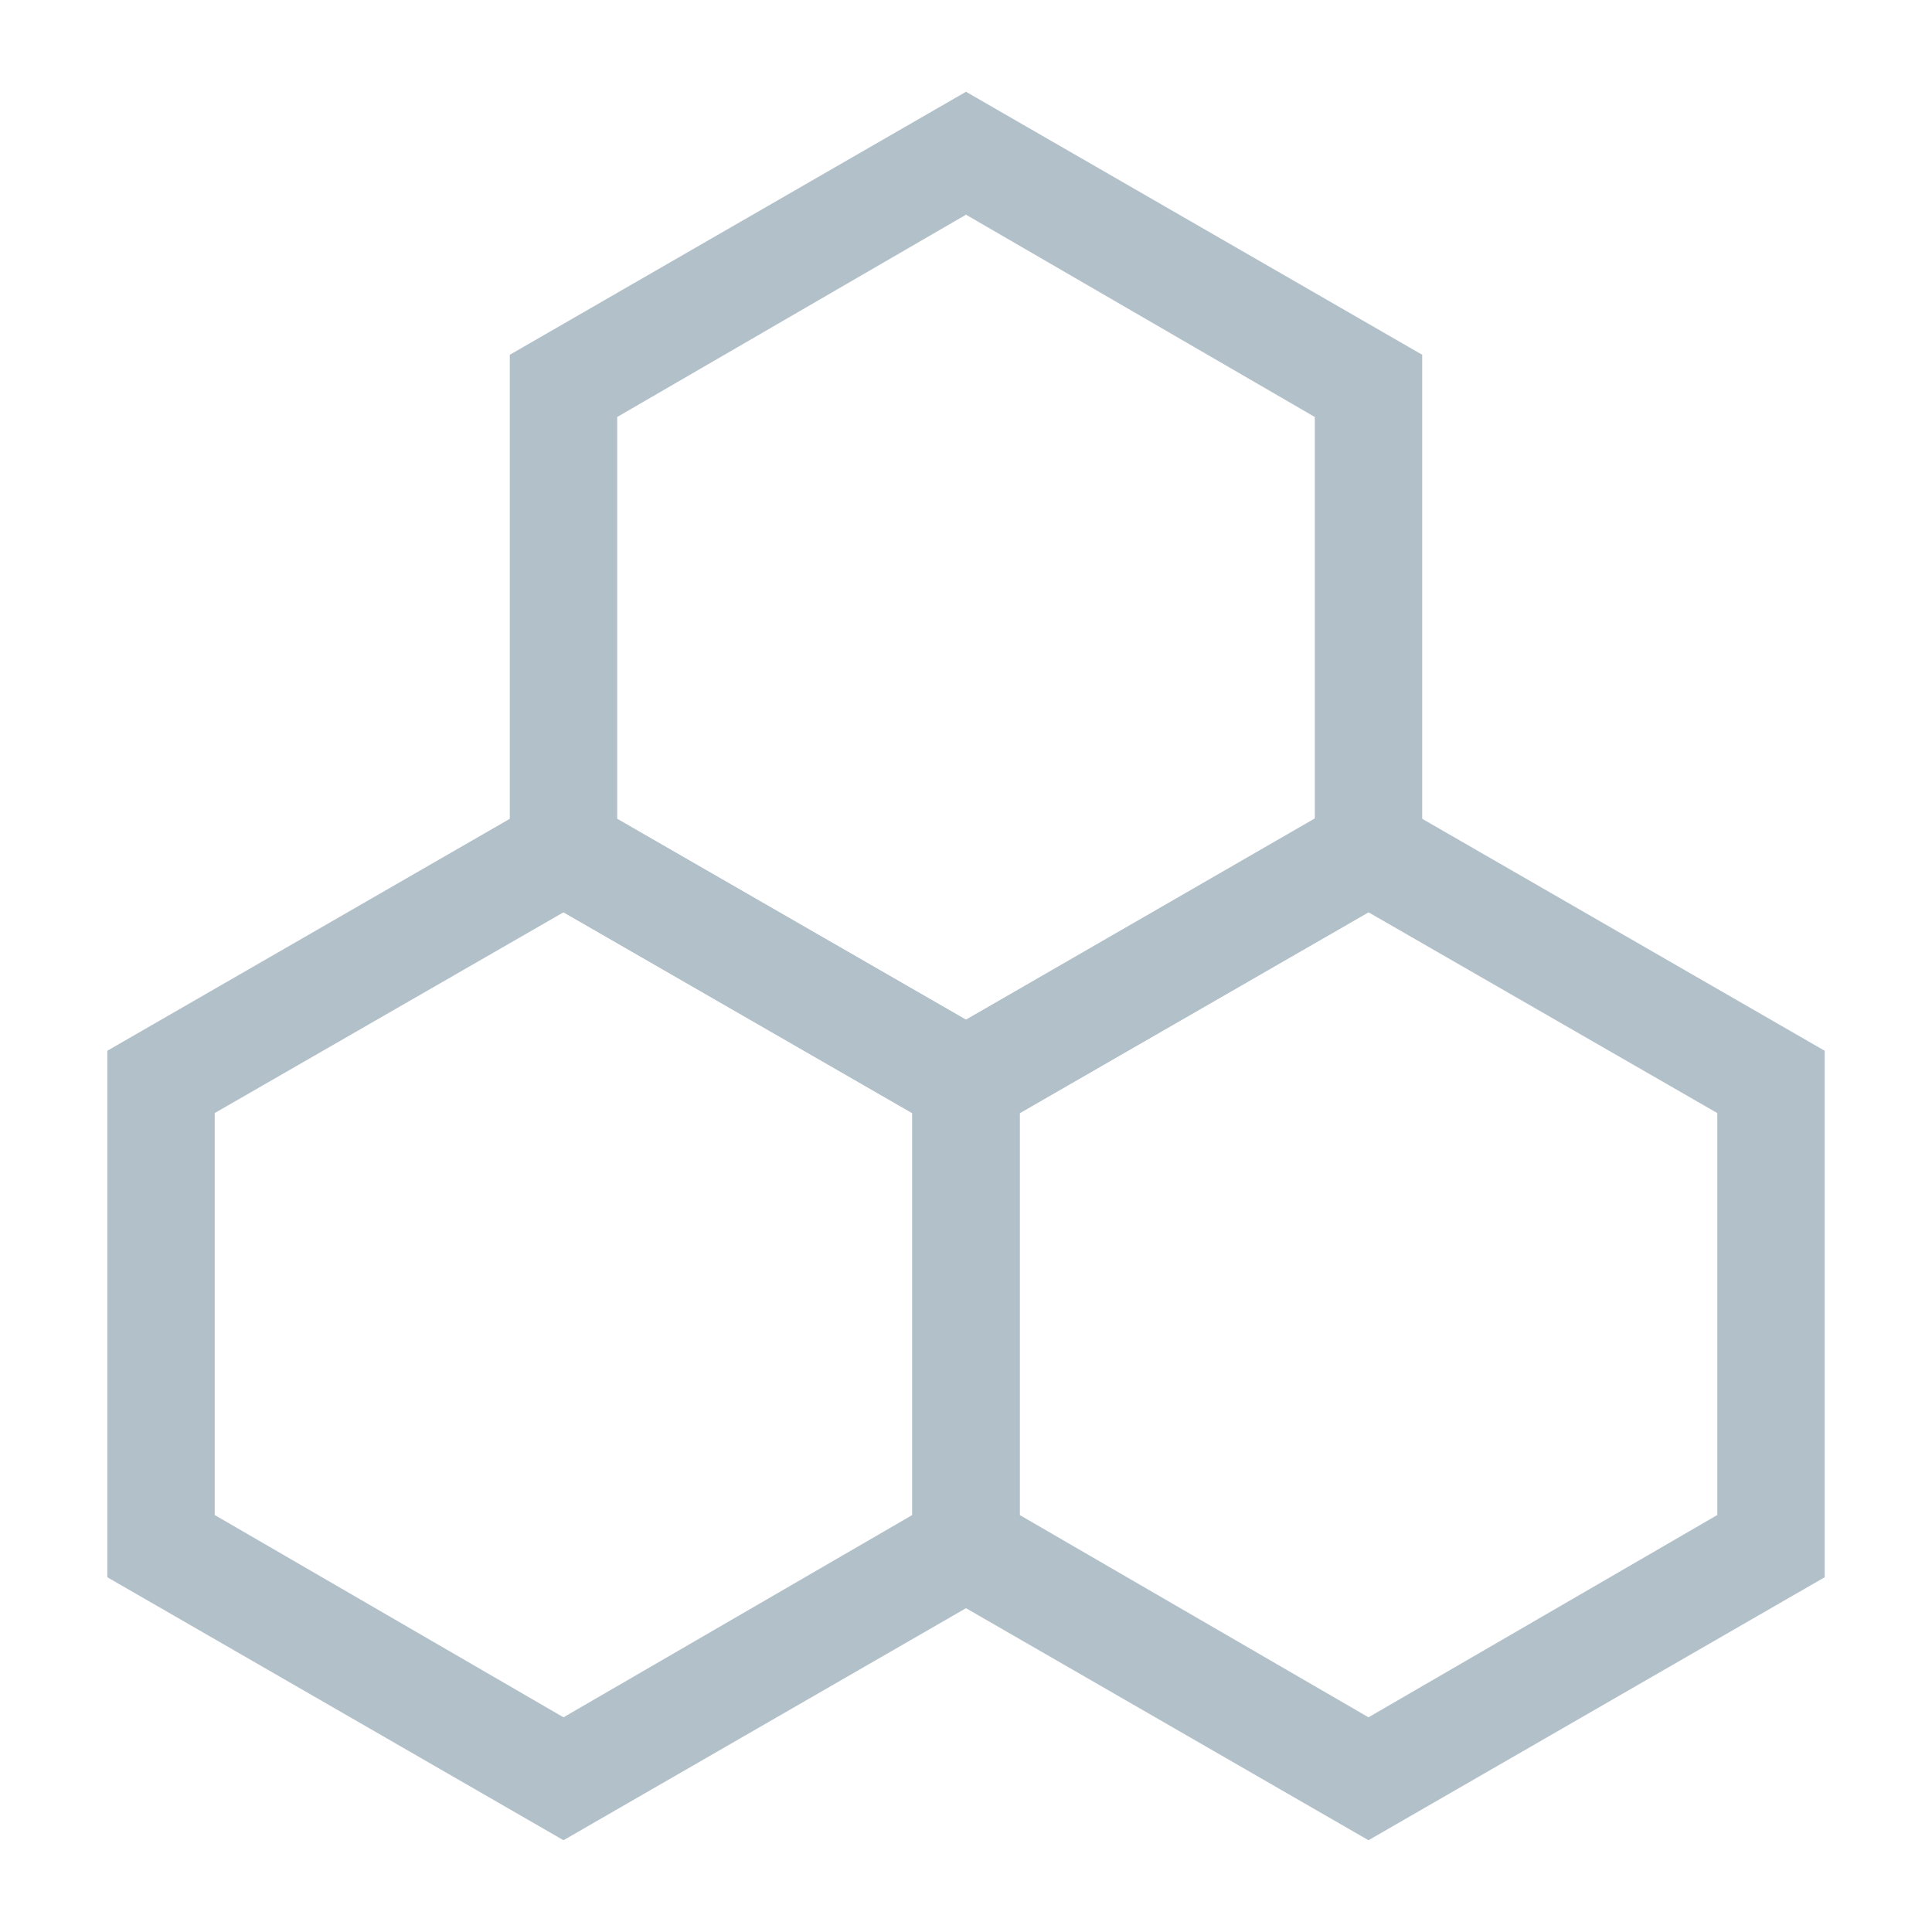 <svg
  width="24"
  height="24"
  viewBox="0 0 24 24"
  fill="none"
  xmlns="http://www.w3.org/2000/svg"
>
  <g clip-path="url(#clip0_11758_46234)">
    <path
      d="M7 22.86L1.333 19.593V13.053L7 9.787L12.667 13.053V19.593L7 22.86ZM2.667 18.82L7 21.333L11.333 18.82V13.827L7 11.333L2.667 13.827V18.82Z"
      fill="#B2C0C9"
    />
    <path
      d="M17 22.86L11.333 19.593V13.053L17 9.787L22.667 13.053V19.593L17 22.86ZM12.667 18.82L17 21.333L21.333 18.82V13.827L17 11.333L12.667 13.827V18.82Z"
      fill="#B2C0C9"
    />
    <path
      d="M12 14.213L6.333 10.947V4.407L12 1.14L17.667 4.407V10.947L12 14.213ZM7.667 10.174L12 12.667L16.333 10.167V5.18L12 2.667L7.667 5.18V10.174Z"
      fill="#B2C0C9"
    />
  </g>
  <defs>
    <clipPath id="clip0_11758_46234">
      <rect width="24" height="24" fill="white" />
    </clipPath>
  </defs>
</svg>
